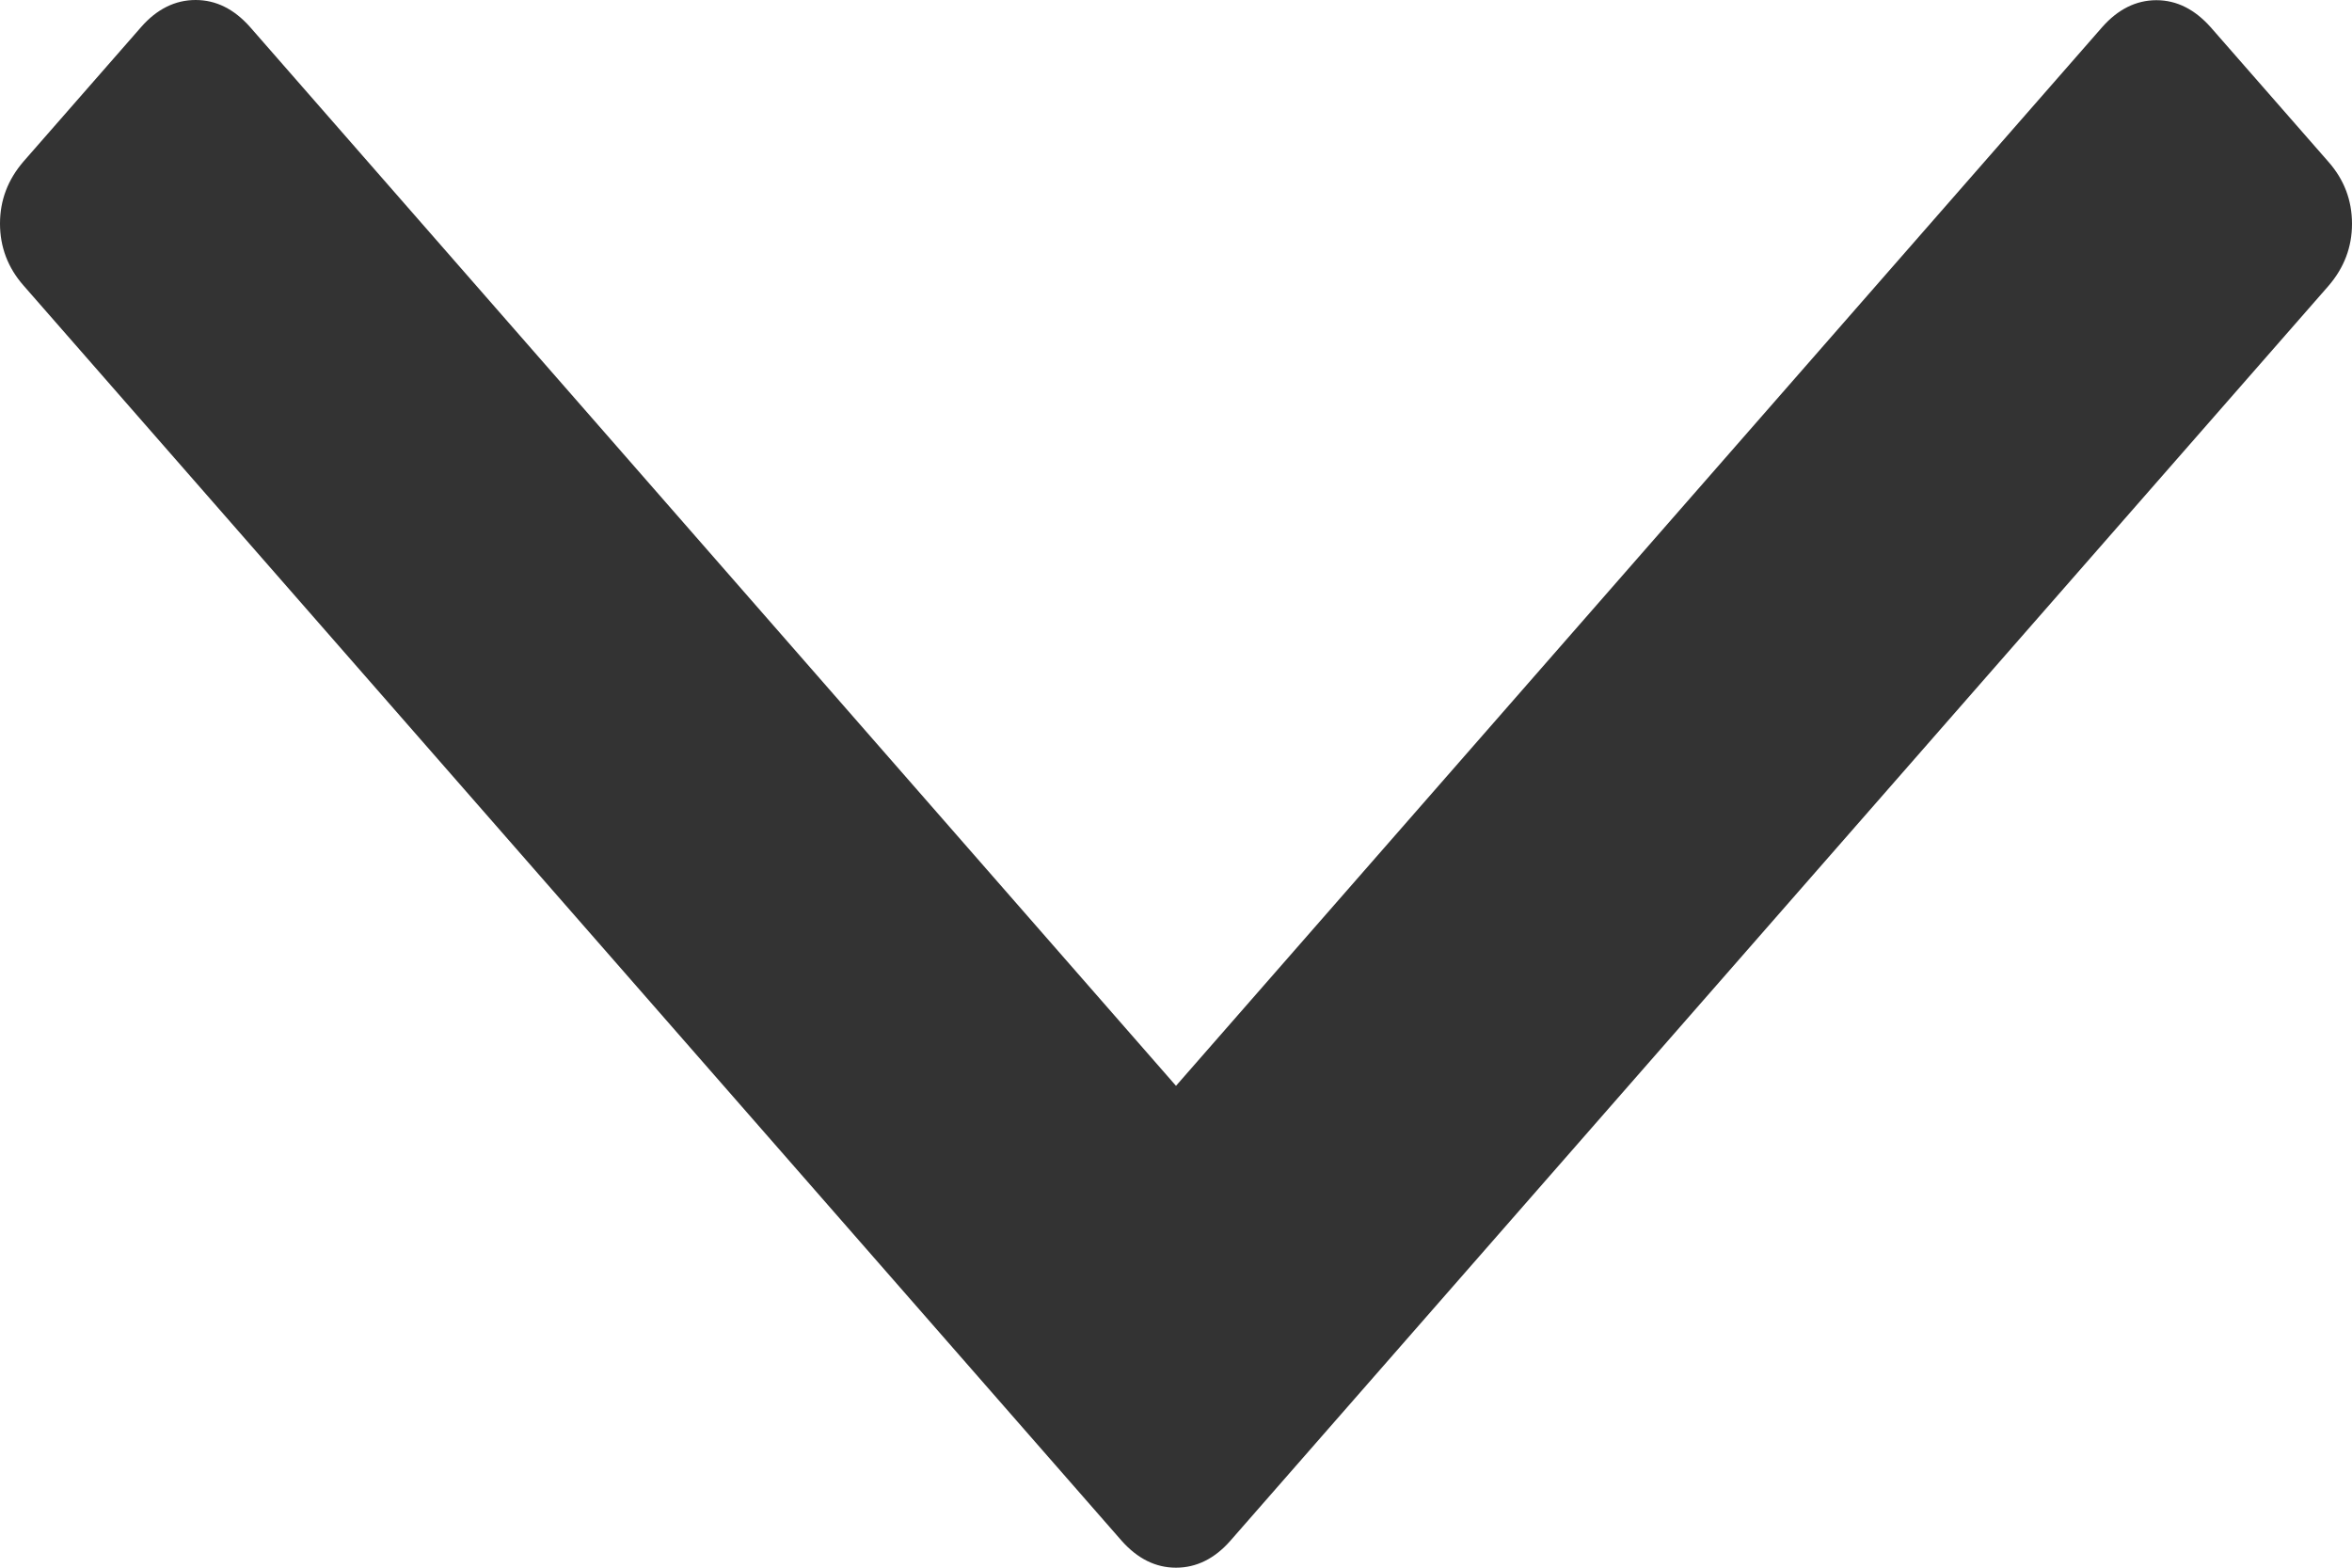 <svg width="12" height="8" viewBox="0 0 12 8" fill="#94949D" xmlns="http://www.w3.org/2000/svg">
  <path d="M12 1.142C12 1.261 11.96 1.366 11.88 1.459L6.277 7.863C6.197 7.954 6.104 8 6 8C5.896 8 5.804 7.954 5.723 7.863L0.12 1.457C0.04 1.366 0 1.26 0 1.141C0 1.022 0.04 0.917 0.12 0.824L0.721 0.137C0.801 0.046 0.894 0 0.998 0C1.102 0 1.194 0.046 1.275 0.137L6 5.541L10.725 0.139C10.805 0.048 10.898 0.001 11.002 0.001C11.106 0.001 11.198 0.048 11.279 0.139L11.88 0.826C11.96 0.917 12 1.022 12 1.142Z" fill="#333333"/>
</svg>
